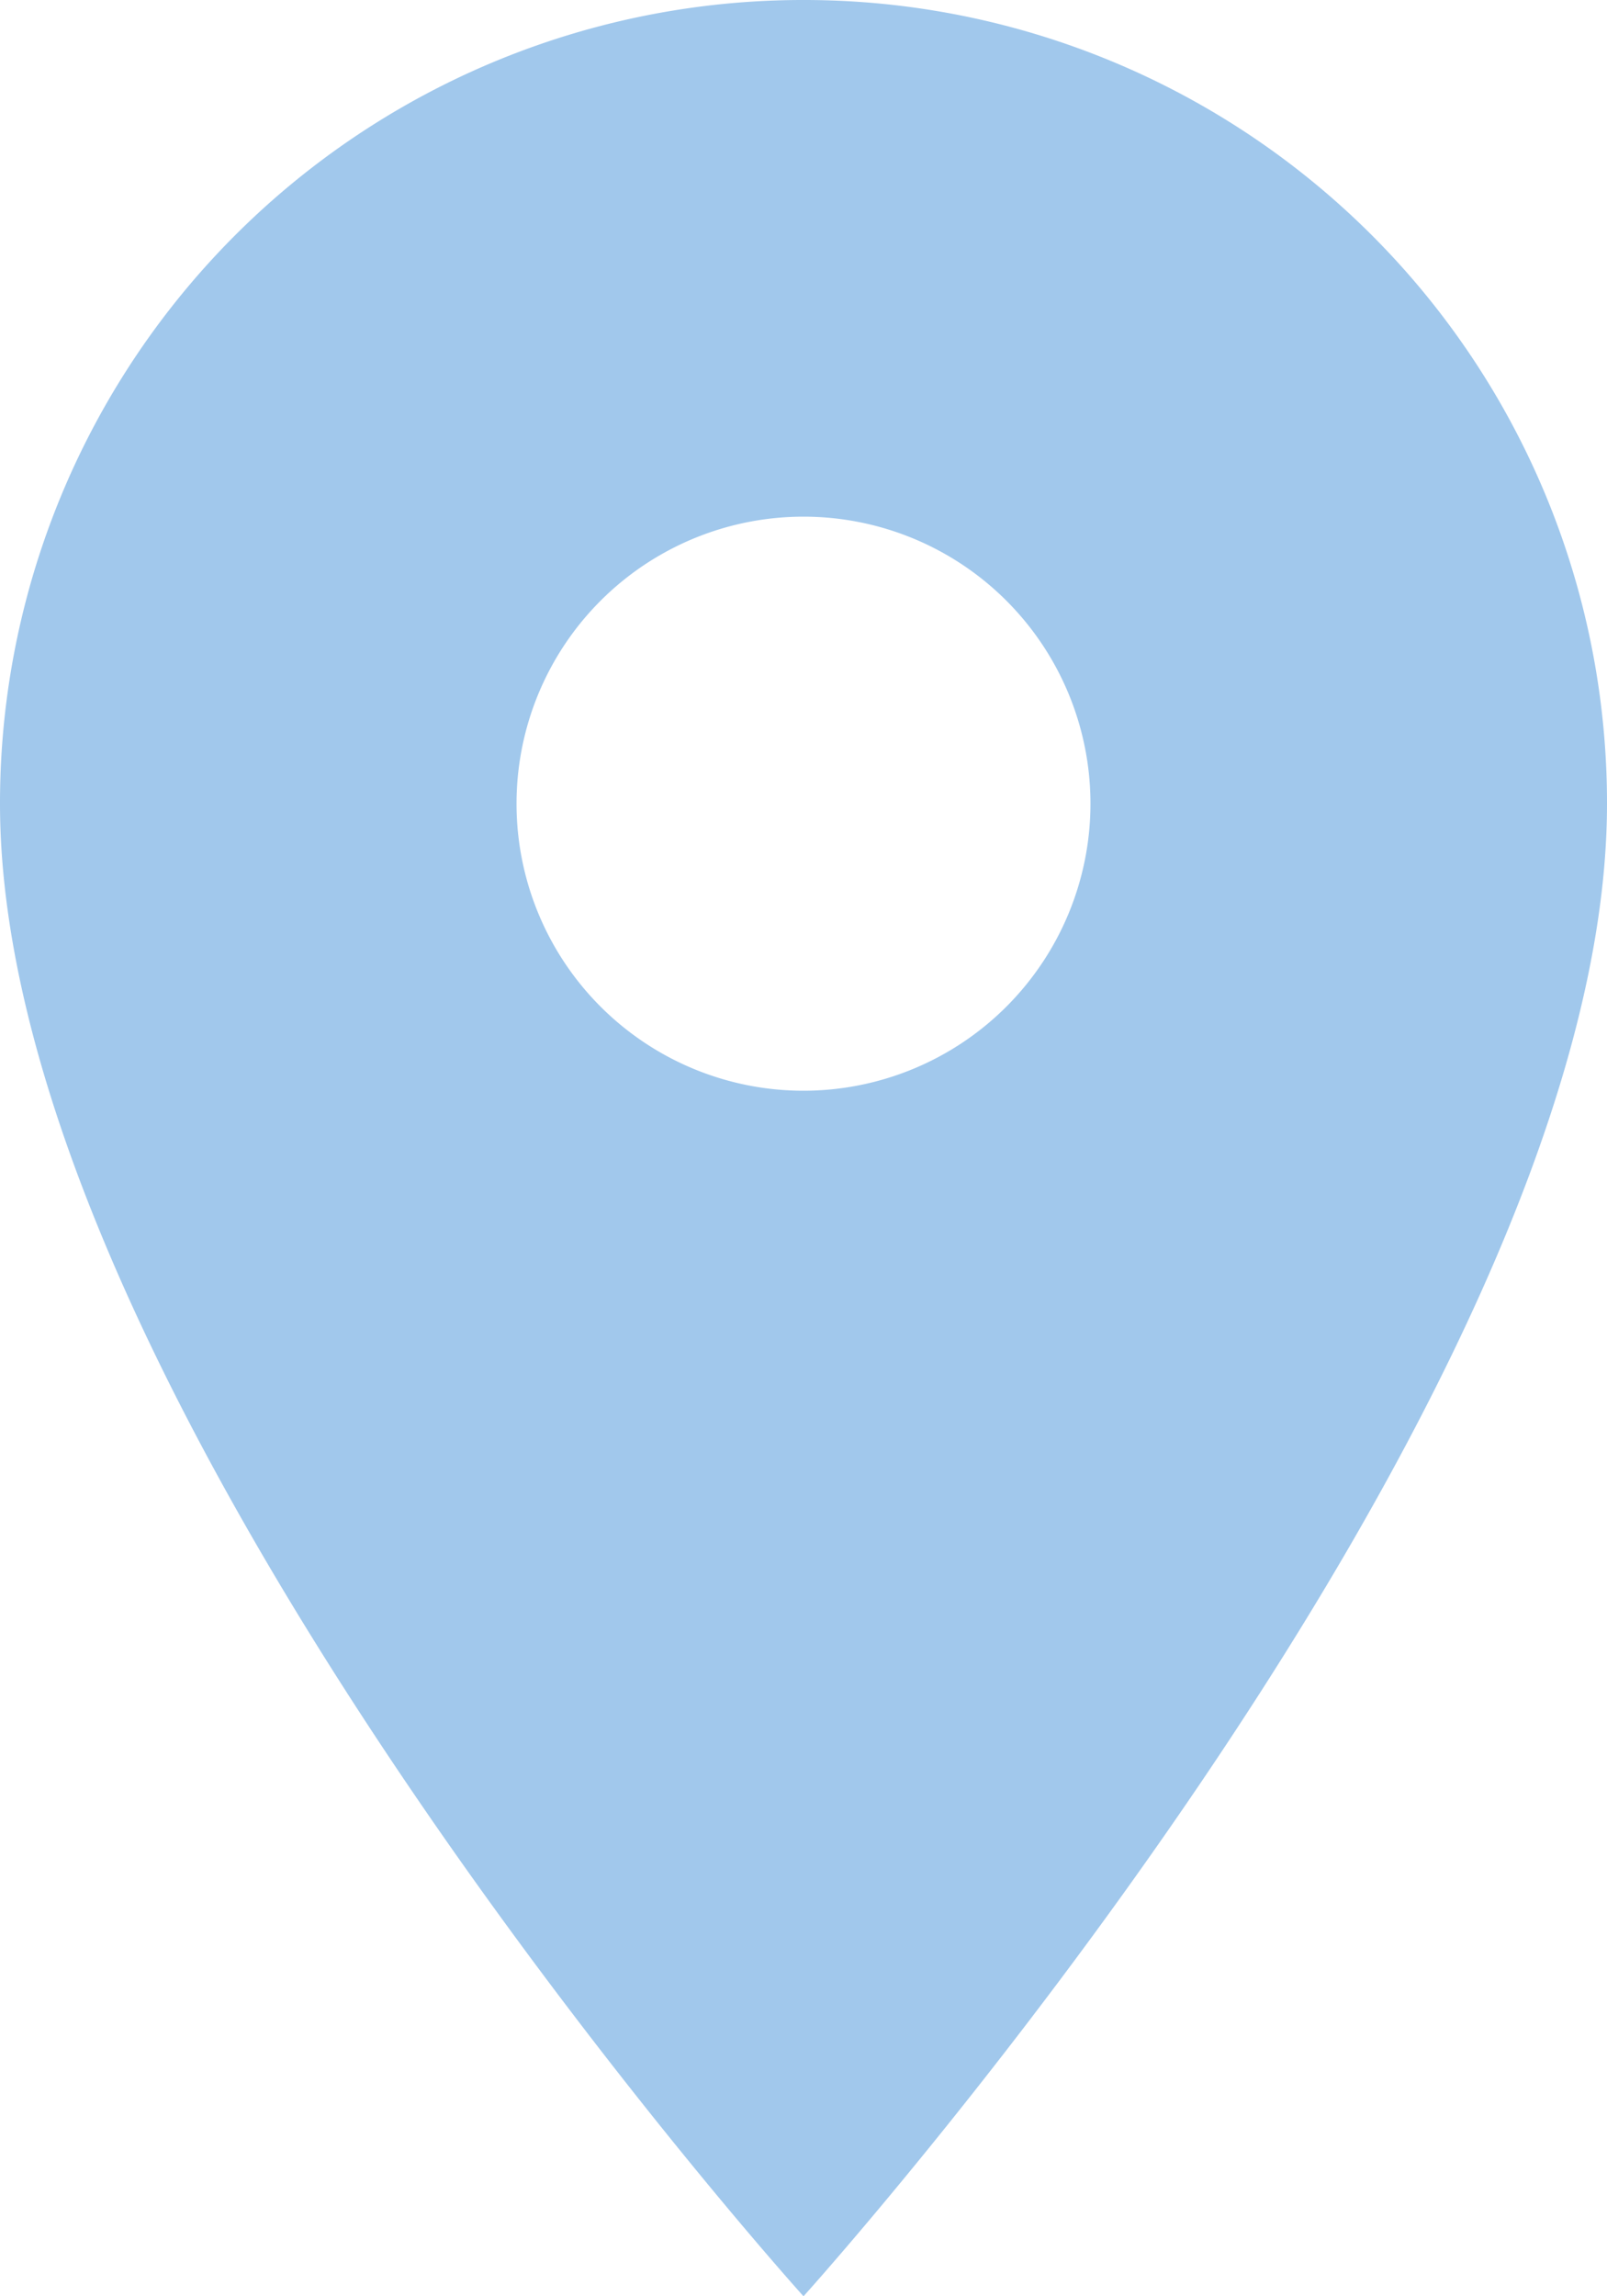 <svg xmlns="http://www.w3.org/2000/svg" viewBox="0 0 16.1 23">
  <defs>
    <style>
      .cls-1 {
        fill: #a1c8ec;
      }
    </style>
  </defs>
  <path id="ic_location_on_24px" class="cls-1" d="M13.05,2A8.044,8.044,0,0,0,5,10.05C5,16.087,13.05,25,13.05,25s8.05-8.913,8.05-14.95A8.044,8.044,0,0,0,13.05,2Zm0,10.925a2.875,2.875,0,1,1,2.875-2.875A2.876,2.876,0,0,1,13.05,12.925Z" transform="translate(-5 -2)"/>
</svg>
